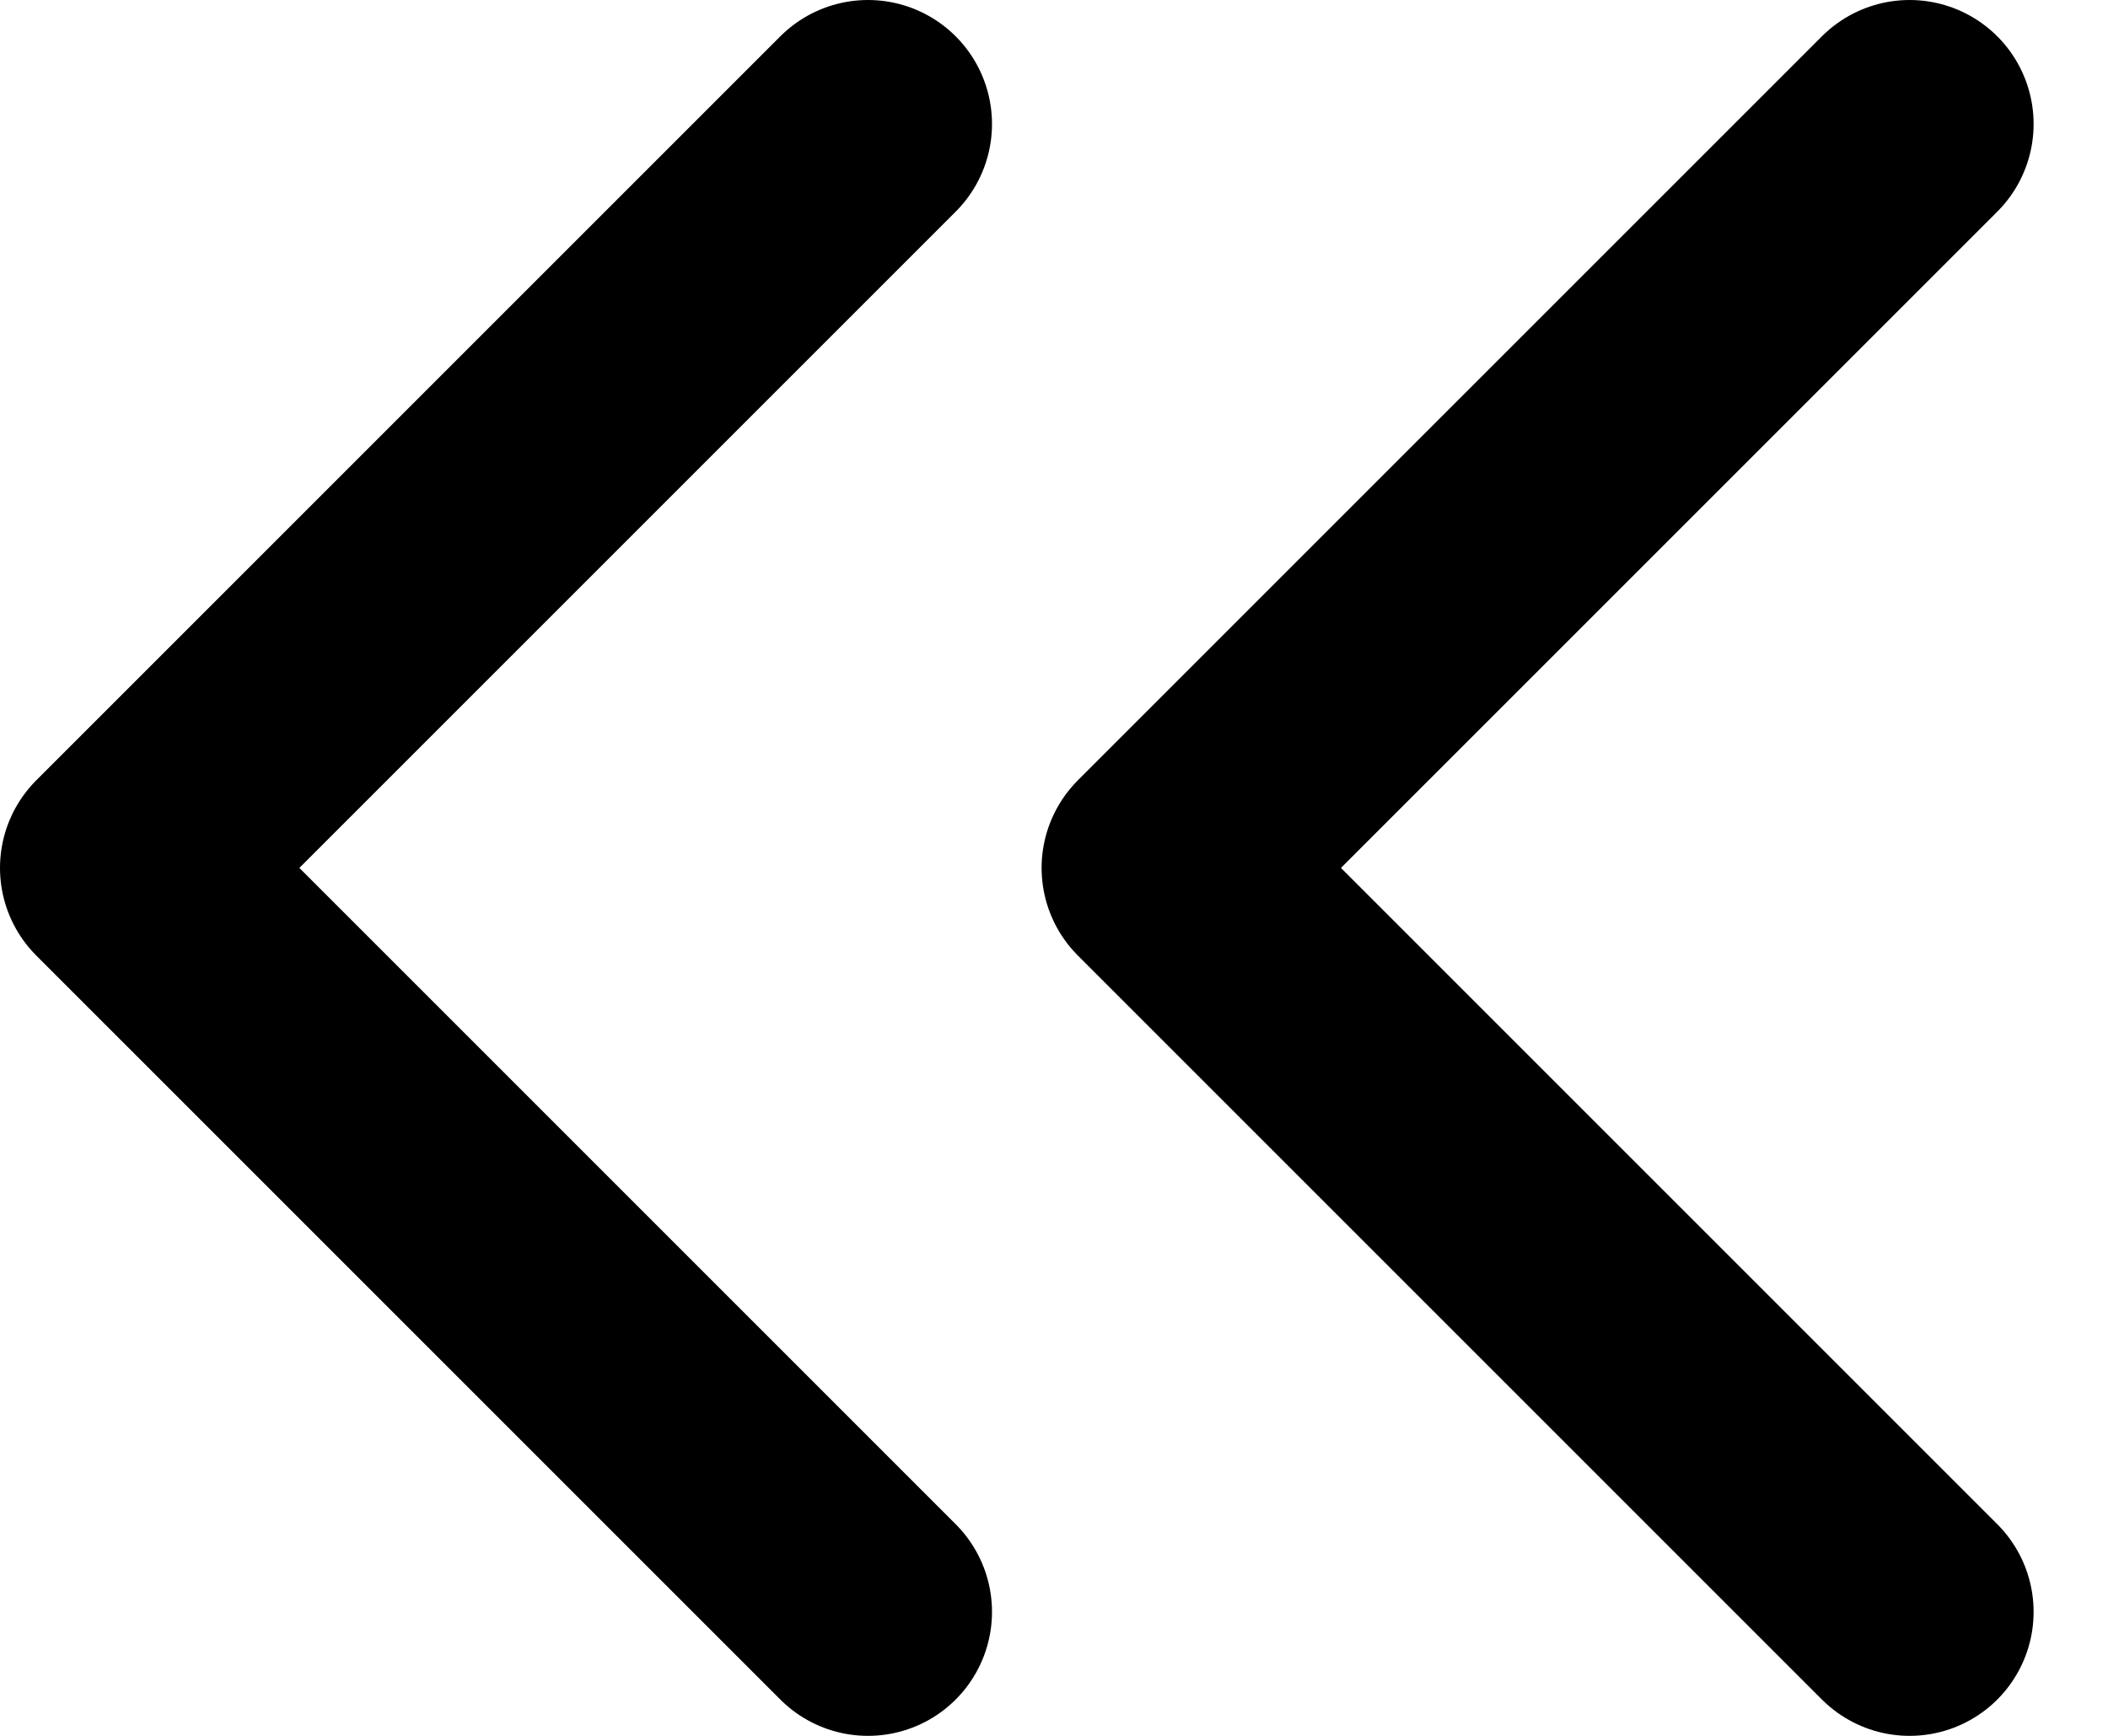 <svg width="17" height="14" viewBox="0 0 17 14" fill="none" xmlns="http://www.w3.org/2000/svg">
<path d="M7 13L1 7L7 1" stroke="black" stroke-width="2" stroke-linecap="round" stroke-linejoin="round"/>
<path d="M15.4 13L9.4 7L15.4 1" stroke="black" stroke-width="2" stroke-linecap="round" stroke-linejoin="round"/>
</svg>

